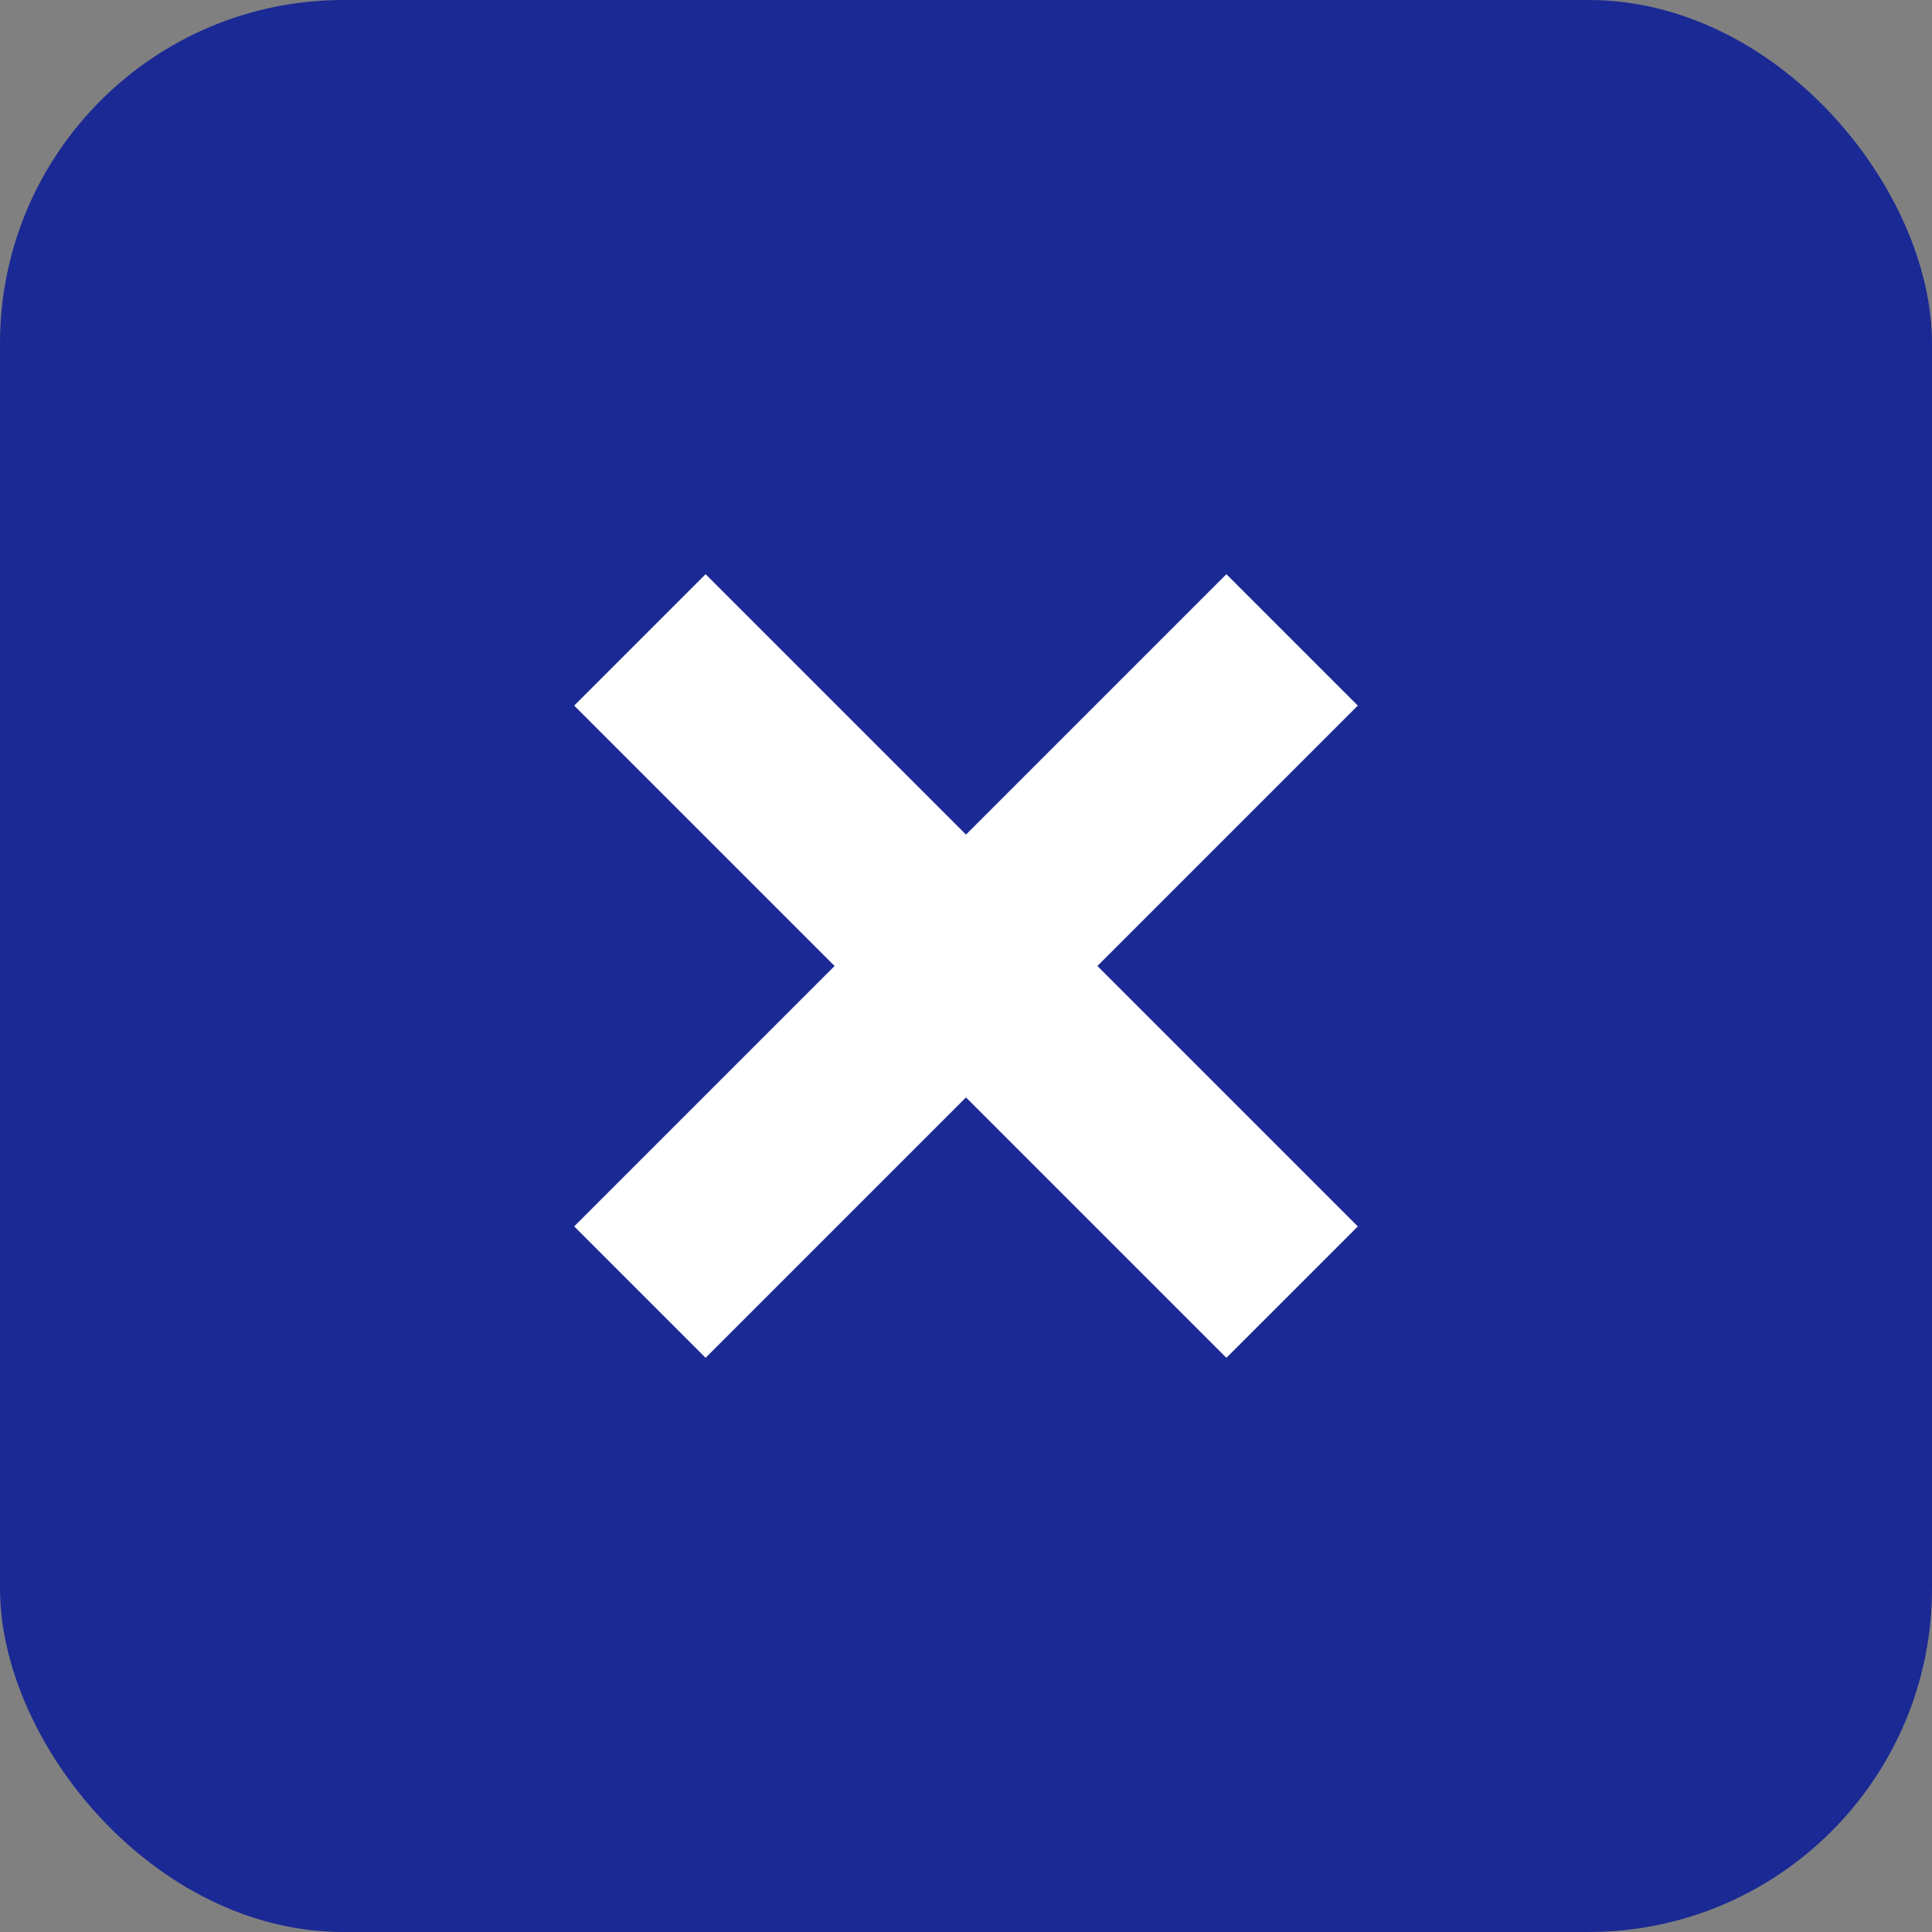 <svg xmlns="http://www.w3.org/2000/svg" width="45" height="45" viewBox="0 0 45 45">
  <rect x="0" y="0" width="45" height="45" fill="#808080" stroke="none"/>
  <g id="Group_6289" data-name="Group 6289" transform="translate(-1345 -50)">
    <rect id="Rectangle_2986" data-name="Rectangle 2986" width="45" height="45" rx="8" transform="translate(1345 50)" fill="#1b2995"/>
    <path id="Union_11" data-name="Union 11" d="M9.126,12.187,3.061,18.252,0,15.191,6.065,9.126,0,3.061,3.061,0,9.126,6.065,15.191,0l3.061,3.061L12.187,9.126l6.065,6.066-3.061,3.06Z" transform="translate(1358.374 63.374)" fill="#fff" stroke="rgba(0,0,0,0)" stroke-width="1"/>
  </g>
</svg>
